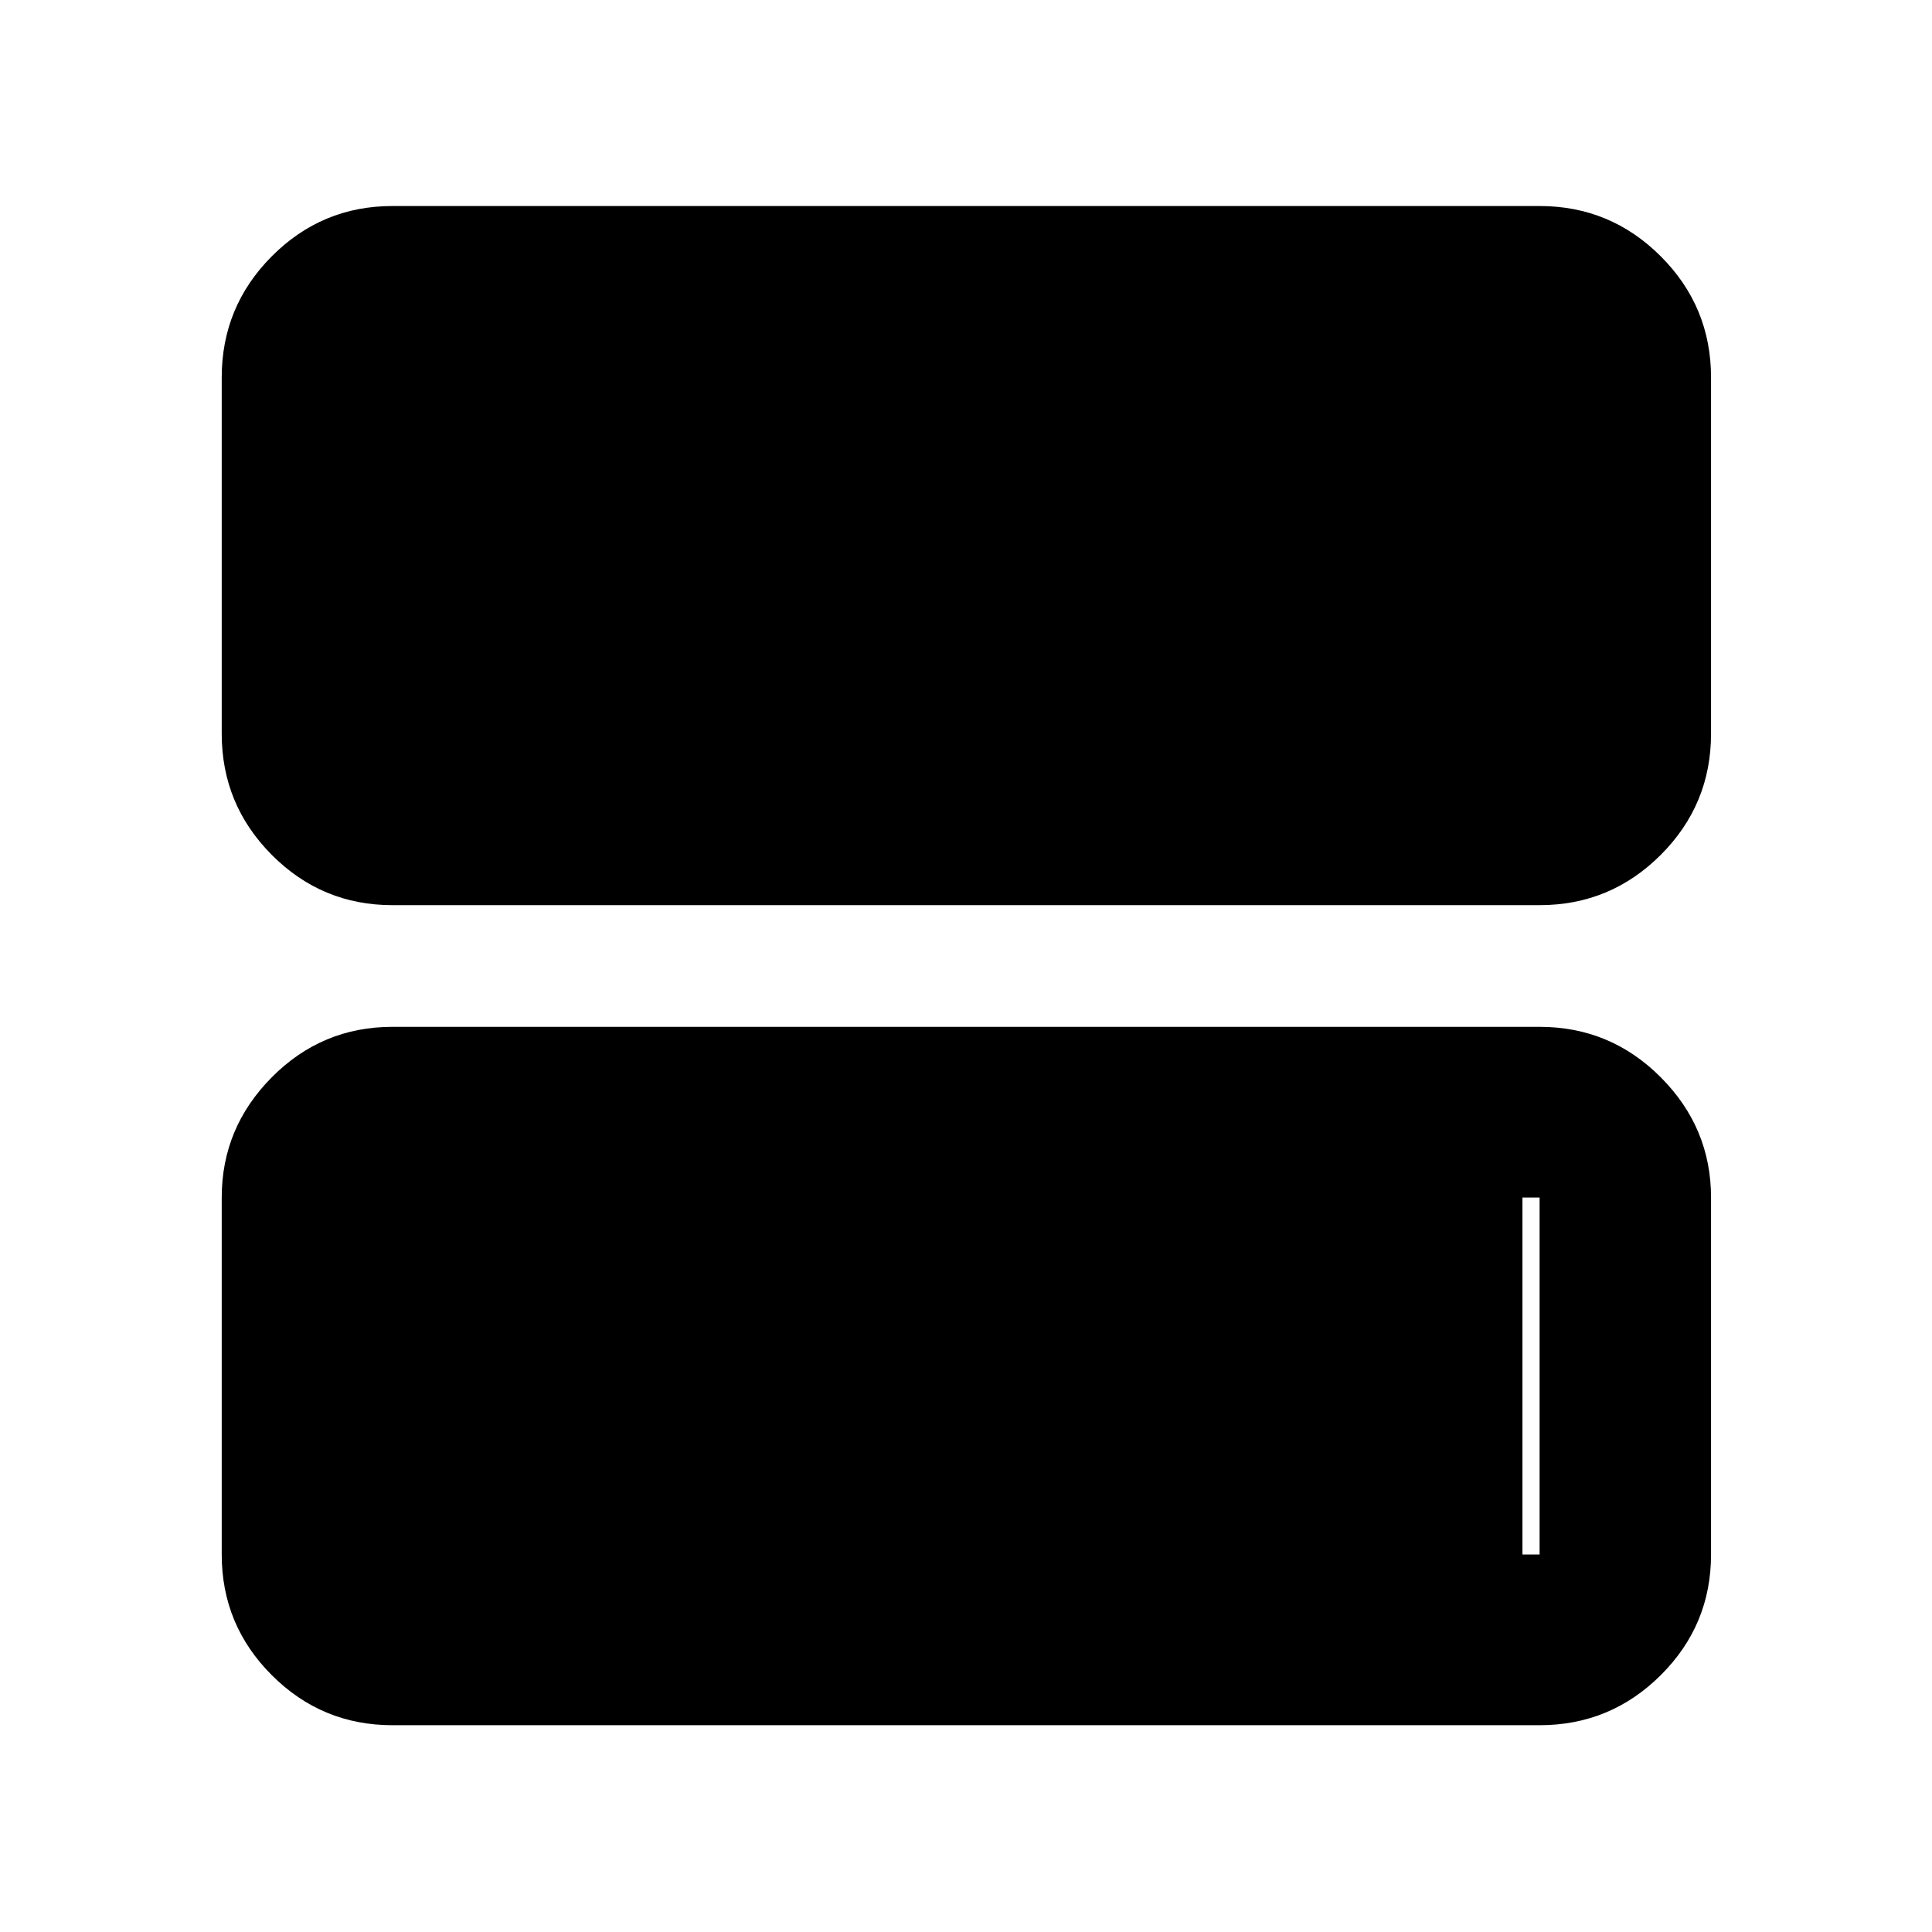 <svg xmlns="http://www.w3.org/2000/svg" height="40" viewBox="0 -960 960 960" width="40"><path d="M194.985-510.232q-35.064 0-59.938-24.984-24.874-24.985-24.874-60.205v-177.014q0-35.22 24.874-60.205t59.938-24.985h570.03q35.219 0 60.204 24.985t24.985 60.205v177.014q0 35.22-24.985 60.205-24.985 24.984-60.204 24.984h-570.03Zm0 407.48q-35.064 0-59.938-24.874-24.874-24.874-24.874-59.939v-177.391q0-34.669 24.874-59.741 24.874-25.071 59.938-25.071h570.03q35.219 0 60.204 25.071 24.985 25.072 24.985 59.741v177.391q0 35.065-24.985 59.939-24.985 24.874-60.204 24.874h-570.03Zm0-84.813h570.03v-177.391h-570.03v177.391Zm0-177.391h561.507v177.391H194.985v-177.391Z"/></svg>